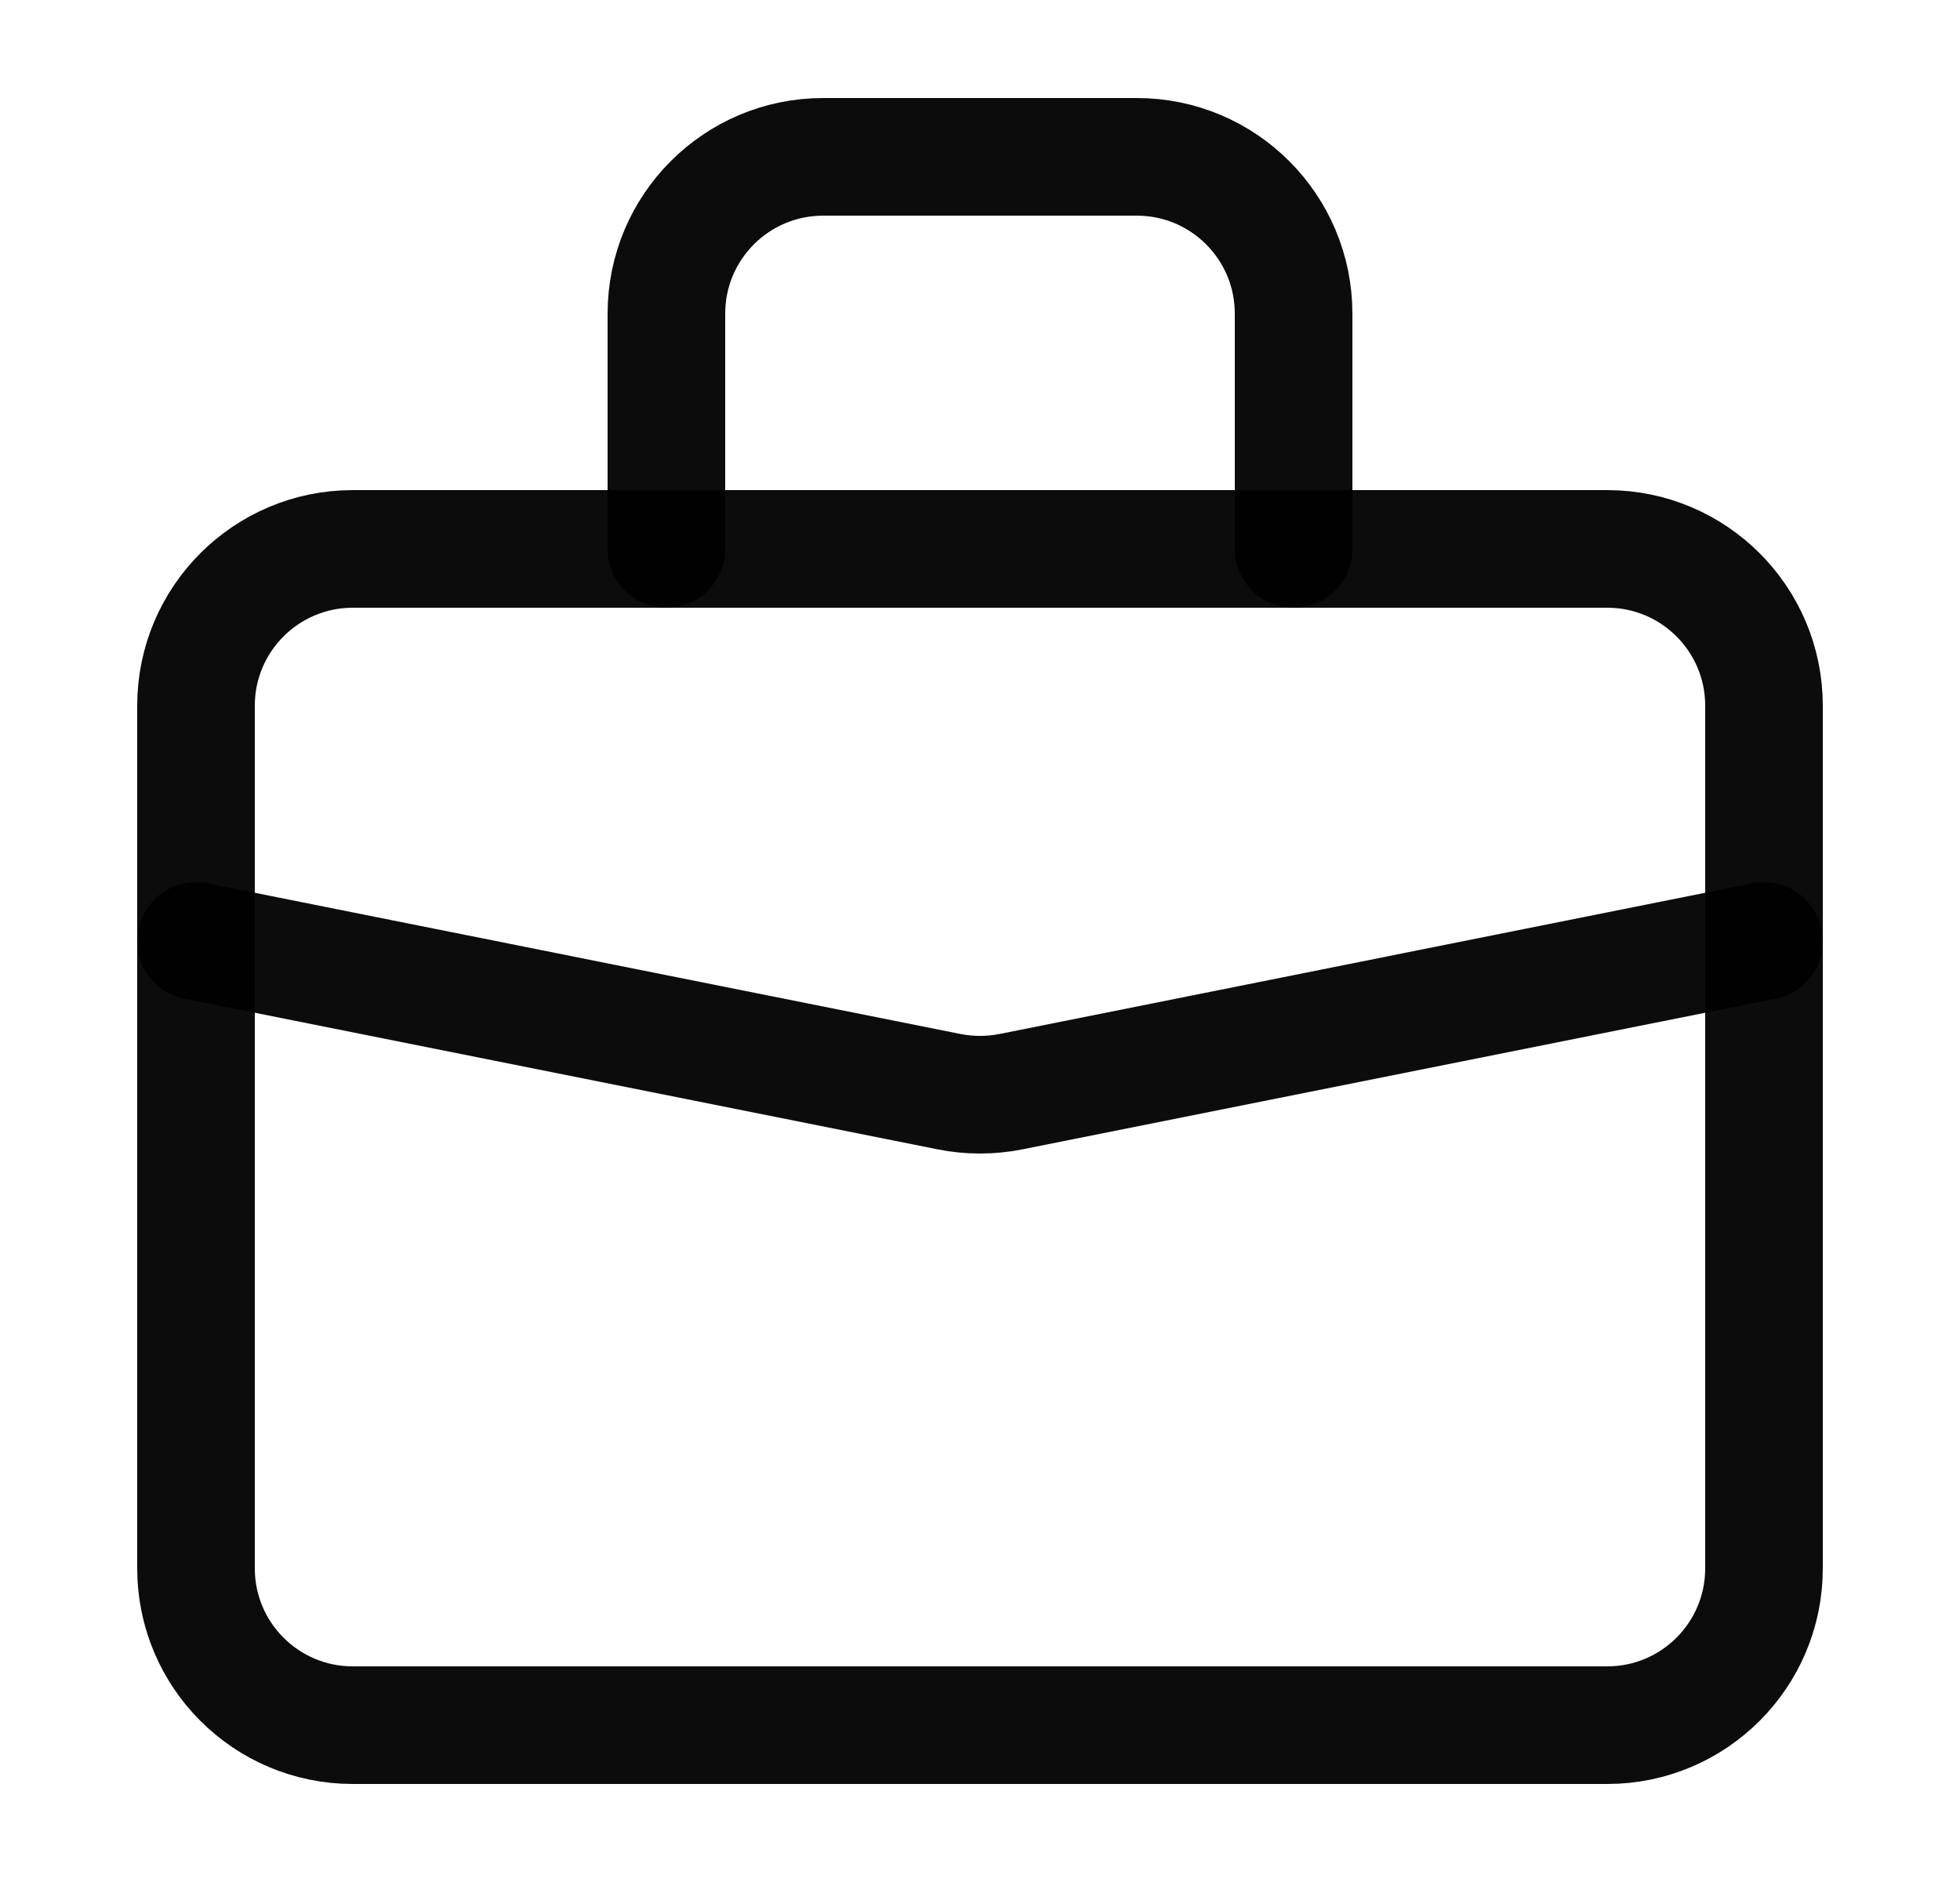 <svg width="25" height="24" viewBox="0 0 25 24" fill="none" xmlns="http://www.w3.org/2000/svg">
<path d="M2.5 9C2.5 7.895 3.395 7 4.5 7H20.5C21.605 7 22.5 7.895 22.5 9V20C22.5 21.105 21.605 22 20.5 22H4.5C3.395 22 2.5 21.105 2.5 20V9Z" stroke="black" stroke-opacity="0.95" stroke-width="1.5" stroke-linecap="round" stroke-linejoin="round"/>
<path d="M16.5 7V4C16.5 2.895 15.605 2 14.5 2H10.5C9.395 2 8.5 2.895 8.5 4V7" stroke="black" stroke-opacity="0.95" stroke-width="1.5" stroke-linecap="round" stroke-linejoin="round"/>
<path d="M22.5 12L12.892 13.922C12.633 13.973 12.367 13.973 12.108 13.922L2.5 12" stroke="black" stroke-opacity="0.95" stroke-width="1.5" stroke-linecap="round" stroke-linejoin="round"/>
</svg>
